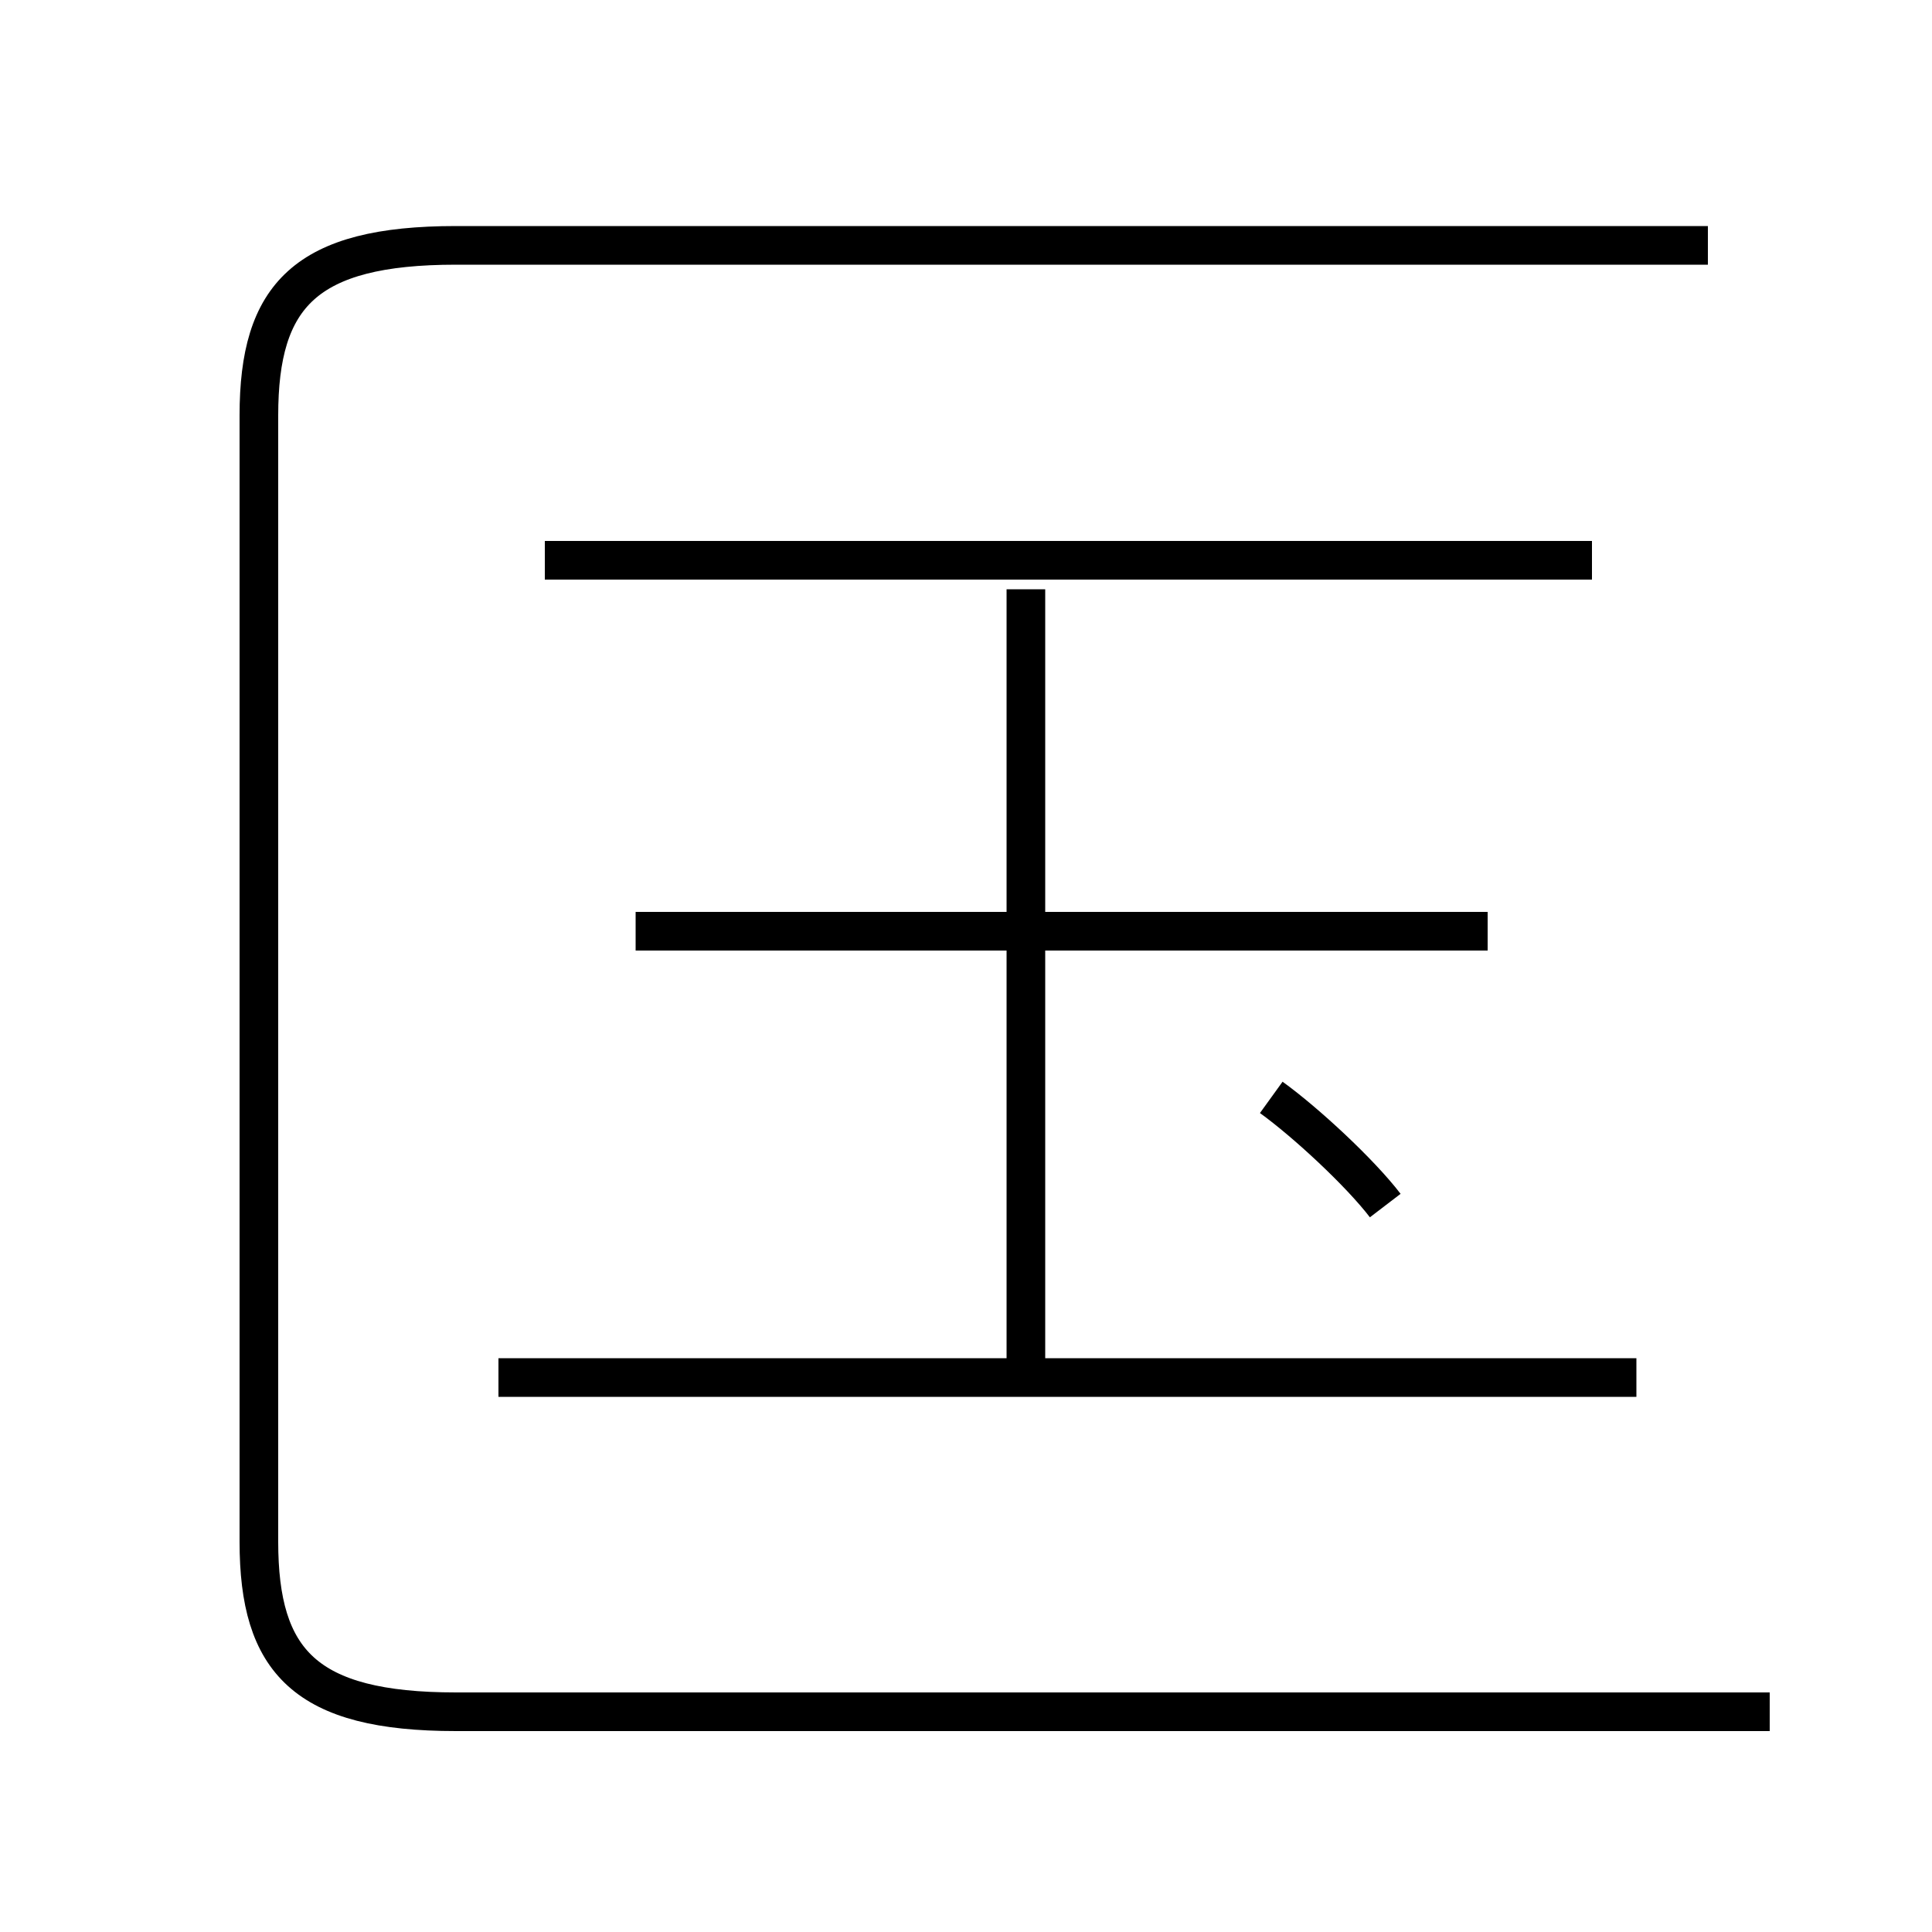 <?xml version='1.0' encoding='utf8'?>
<svg viewBox="0.0 -6.0 50.0 50.0" version="1.1" xmlns="http://www.w3.org/2000/svg">
<rect x="0.0" y="-6.0" width="50.0" height="50.0" fill="#808080" stroke="none"/>
<rect x="-1000" y="-1000" width="2000" height="2000" stroke="white" fill="white"/>
<g style="fill:white;stroke:#000000;  stroke-width:1">
<path d="M 45.8 0.3 L 11.8 0.3 C 7.9 0.3 6.7 -1.0 6.7 -4.1 L 6.7 -33.25 C 6.7 -36.35 7.9 -37.65 11.8 -37.65 L 44.2 -37.65 M 42.35 -8.35 L 12.9 -8.35 M 26.55 -8.25 L 26.55 -28.75 M 38.5 -19.9 L 16.45 -19.9 M 35.85 -12.8 C 35.2 -13.65 33.8 -14.95 32.9 -15.6 M 41.2 -29.5 L 14.1 -29.5" transform="translate(0.0 38.0)" />
</g>
</svg>